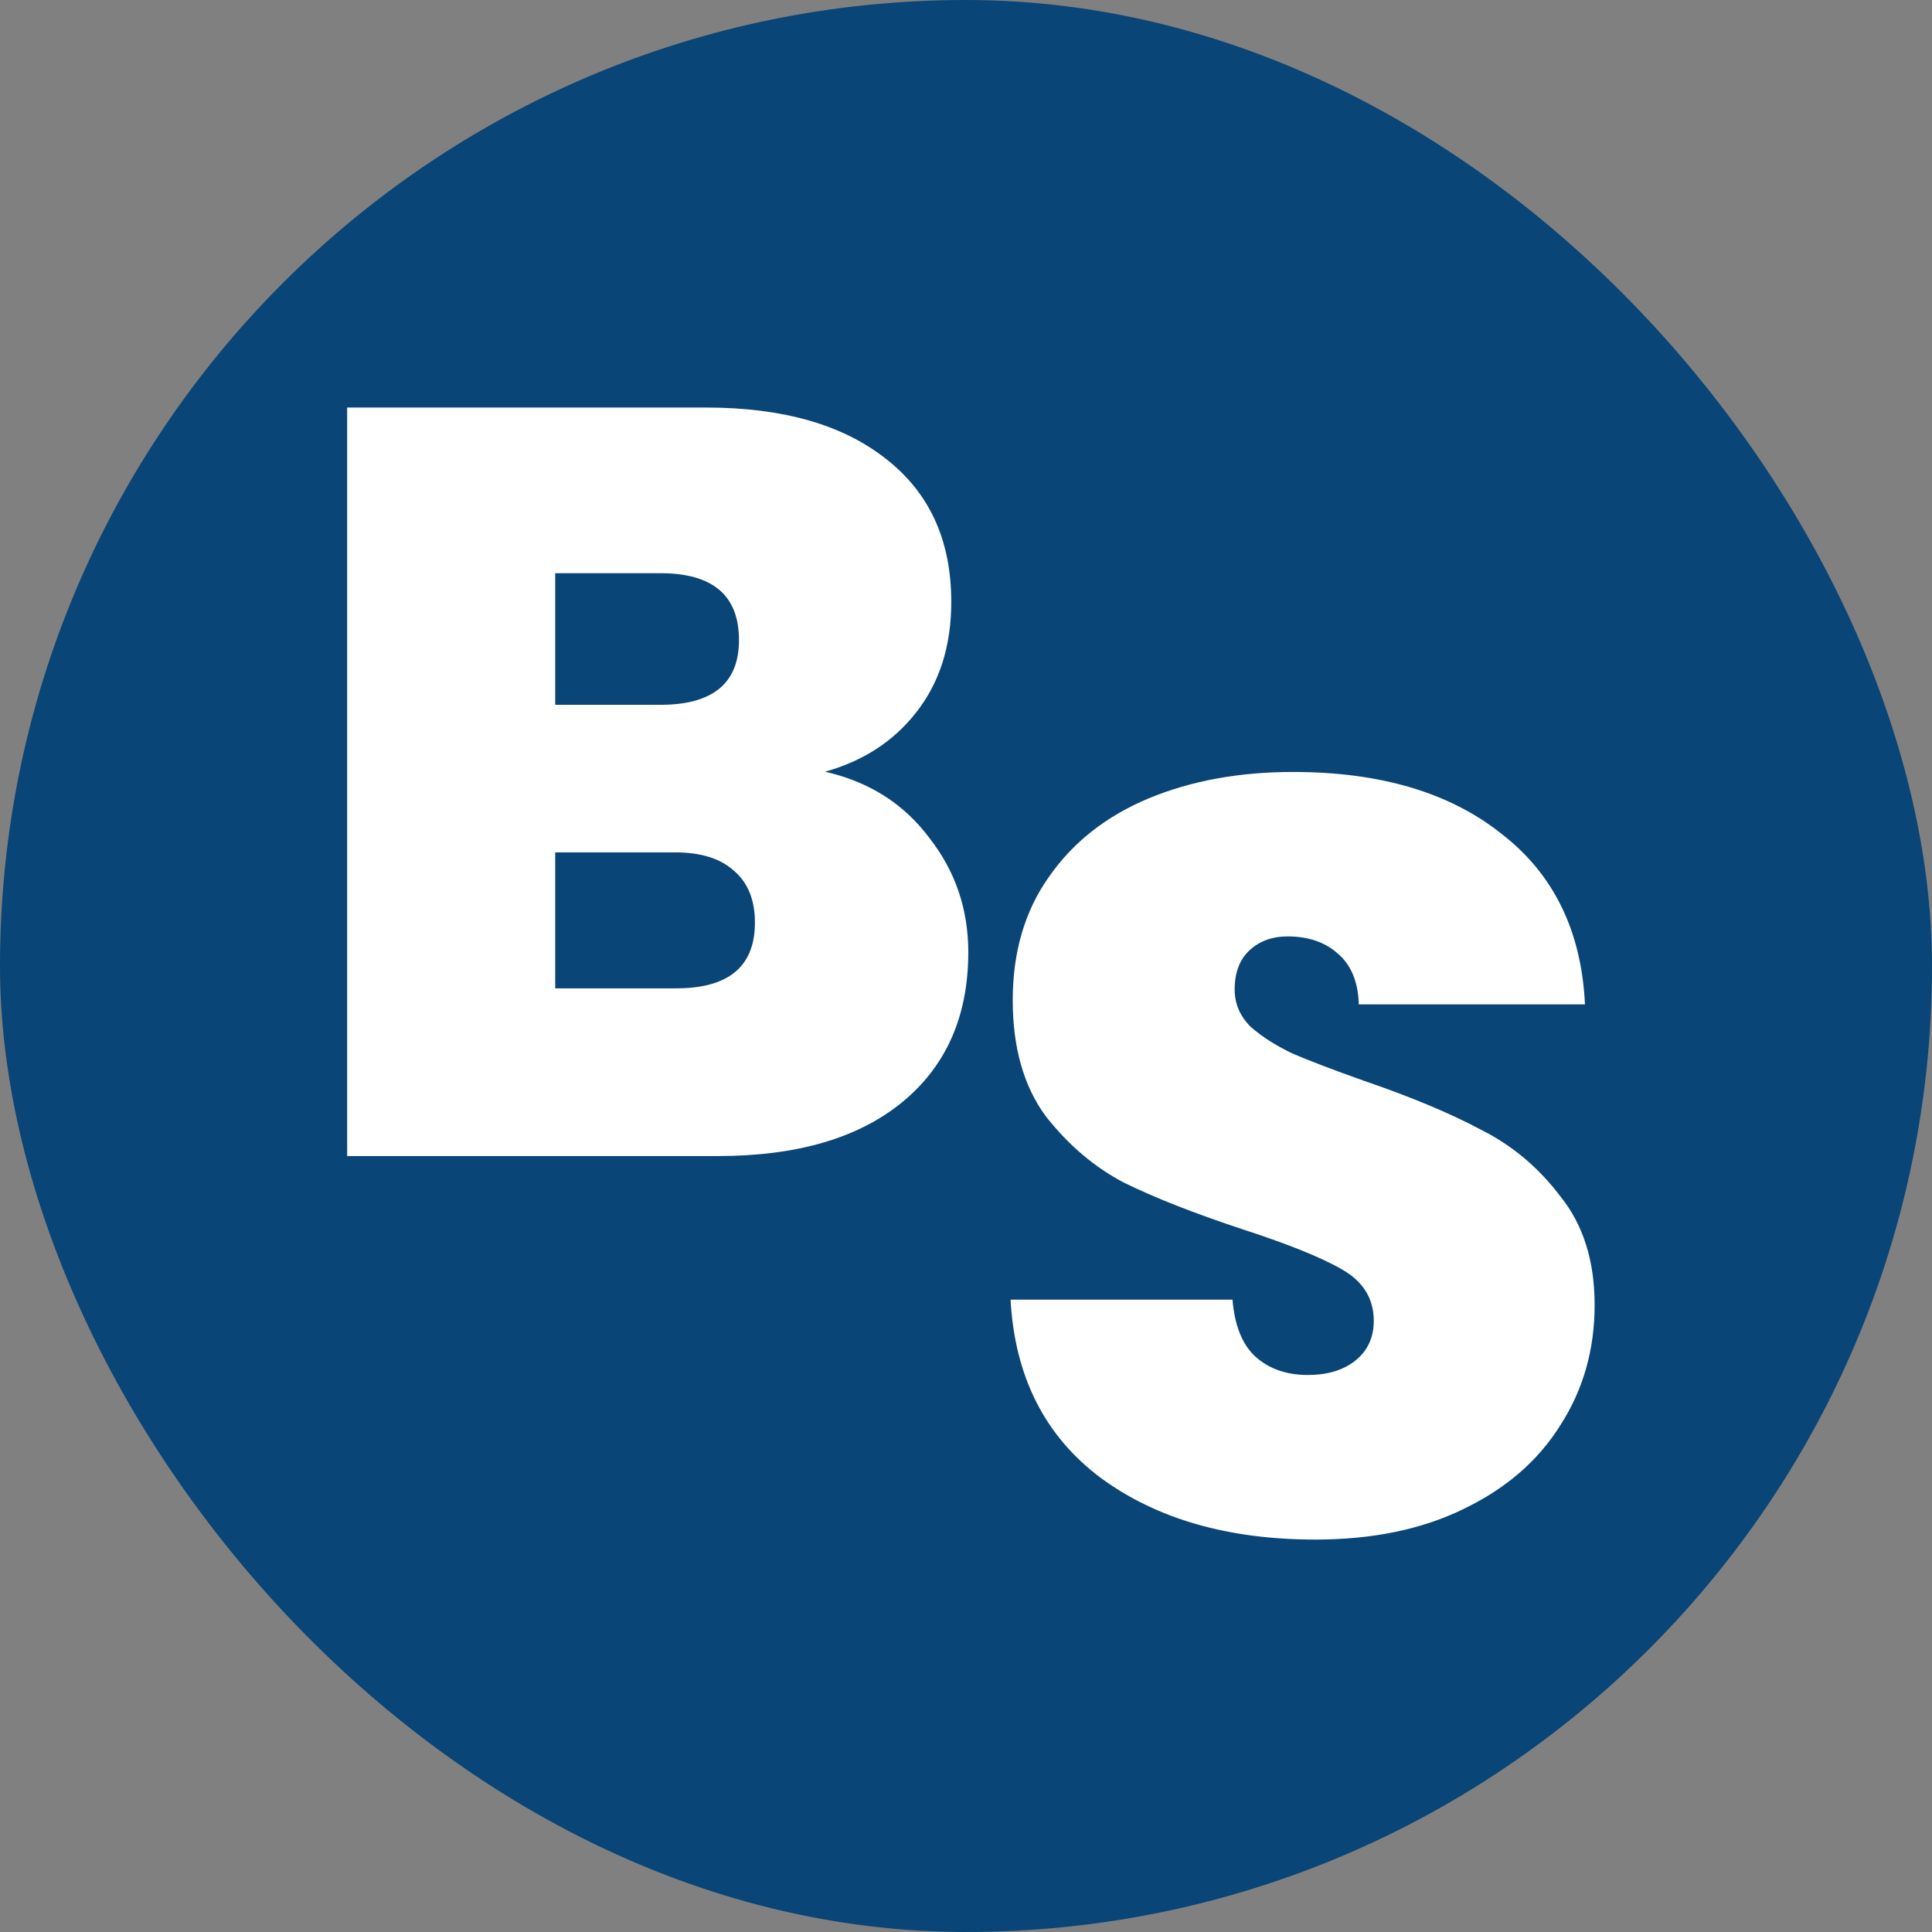 <svg width="16" height="16" viewBox="0 0 16 16" fill="none" xmlns="http://www.w3.org/2000/svg">
<rect x="0" y="0" width="16" height="16" fill="#808080" stroke="none"/>
<rect width="16" height="16" rx="8" fill="#094576"/>
<path d="M6.832 6.391C7.195 6.473 7.483 6.655 7.694 6.936C7.911 7.212 8.019 7.528 8.019 7.886C8.019 8.413 7.837 8.827 7.474 9.126C7.11 9.425 6.6 9.574 5.944 9.574H2.875V3.375H5.847C6.48 3.375 6.976 3.516 7.333 3.797C7.697 4.078 7.878 4.474 7.878 4.984C7.878 5.348 7.782 5.652 7.588 5.899C7.401 6.139 7.148 6.303 6.832 6.391ZM4.598 5.837H5.469C5.903 5.837 6.12 5.658 6.12 5.301C6.12 4.931 5.903 4.747 5.469 4.747H4.598V5.837ZM5.601 8.185C6.035 8.185 6.252 8.003 6.252 7.64C6.252 7.452 6.193 7.308 6.076 7.209C5.964 7.109 5.803 7.059 5.592 7.059H4.598V8.185H5.601Z" fill="white"/>
<path d="M10.893 12.75C10.172 12.75 9.58 12.58 9.117 12.24C8.654 11.894 8.404 11.402 8.369 10.763H10.207C10.225 10.98 10.289 11.138 10.4 11.238C10.512 11.337 10.655 11.387 10.831 11.387C10.99 11.387 11.119 11.349 11.218 11.273C11.324 11.191 11.377 11.079 11.377 10.939C11.377 10.757 11.291 10.616 11.121 10.517C10.951 10.417 10.676 10.306 10.295 10.182C9.89 10.048 9.562 9.919 9.31 9.795C9.064 9.667 8.847 9.482 8.659 9.242C8.478 8.995 8.387 8.676 8.387 8.283C8.387 7.884 8.487 7.544 8.686 7.263C8.885 6.976 9.161 6.759 9.512 6.612C9.864 6.466 10.263 6.393 10.708 6.393C11.429 6.393 12.004 6.563 12.432 6.903C12.866 7.237 13.097 7.709 13.126 8.318H11.253C11.248 8.131 11.189 7.99 11.078 7.896C10.972 7.802 10.834 7.755 10.664 7.755C10.535 7.755 10.43 7.794 10.348 7.87C10.266 7.946 10.225 8.054 10.225 8.195C10.225 8.312 10.269 8.415 10.357 8.503C10.45 8.585 10.565 8.658 10.7 8.723C10.834 8.781 11.034 8.858 11.297 8.951C11.69 9.086 12.013 9.221 12.265 9.356C12.523 9.485 12.742 9.669 12.924 9.91C13.112 10.144 13.206 10.443 13.206 10.807C13.206 11.176 13.112 11.507 12.924 11.8C12.742 12.093 12.476 12.325 12.124 12.495C11.778 12.665 11.368 12.75 10.893 12.75Z" fill="white"/>
</svg>
